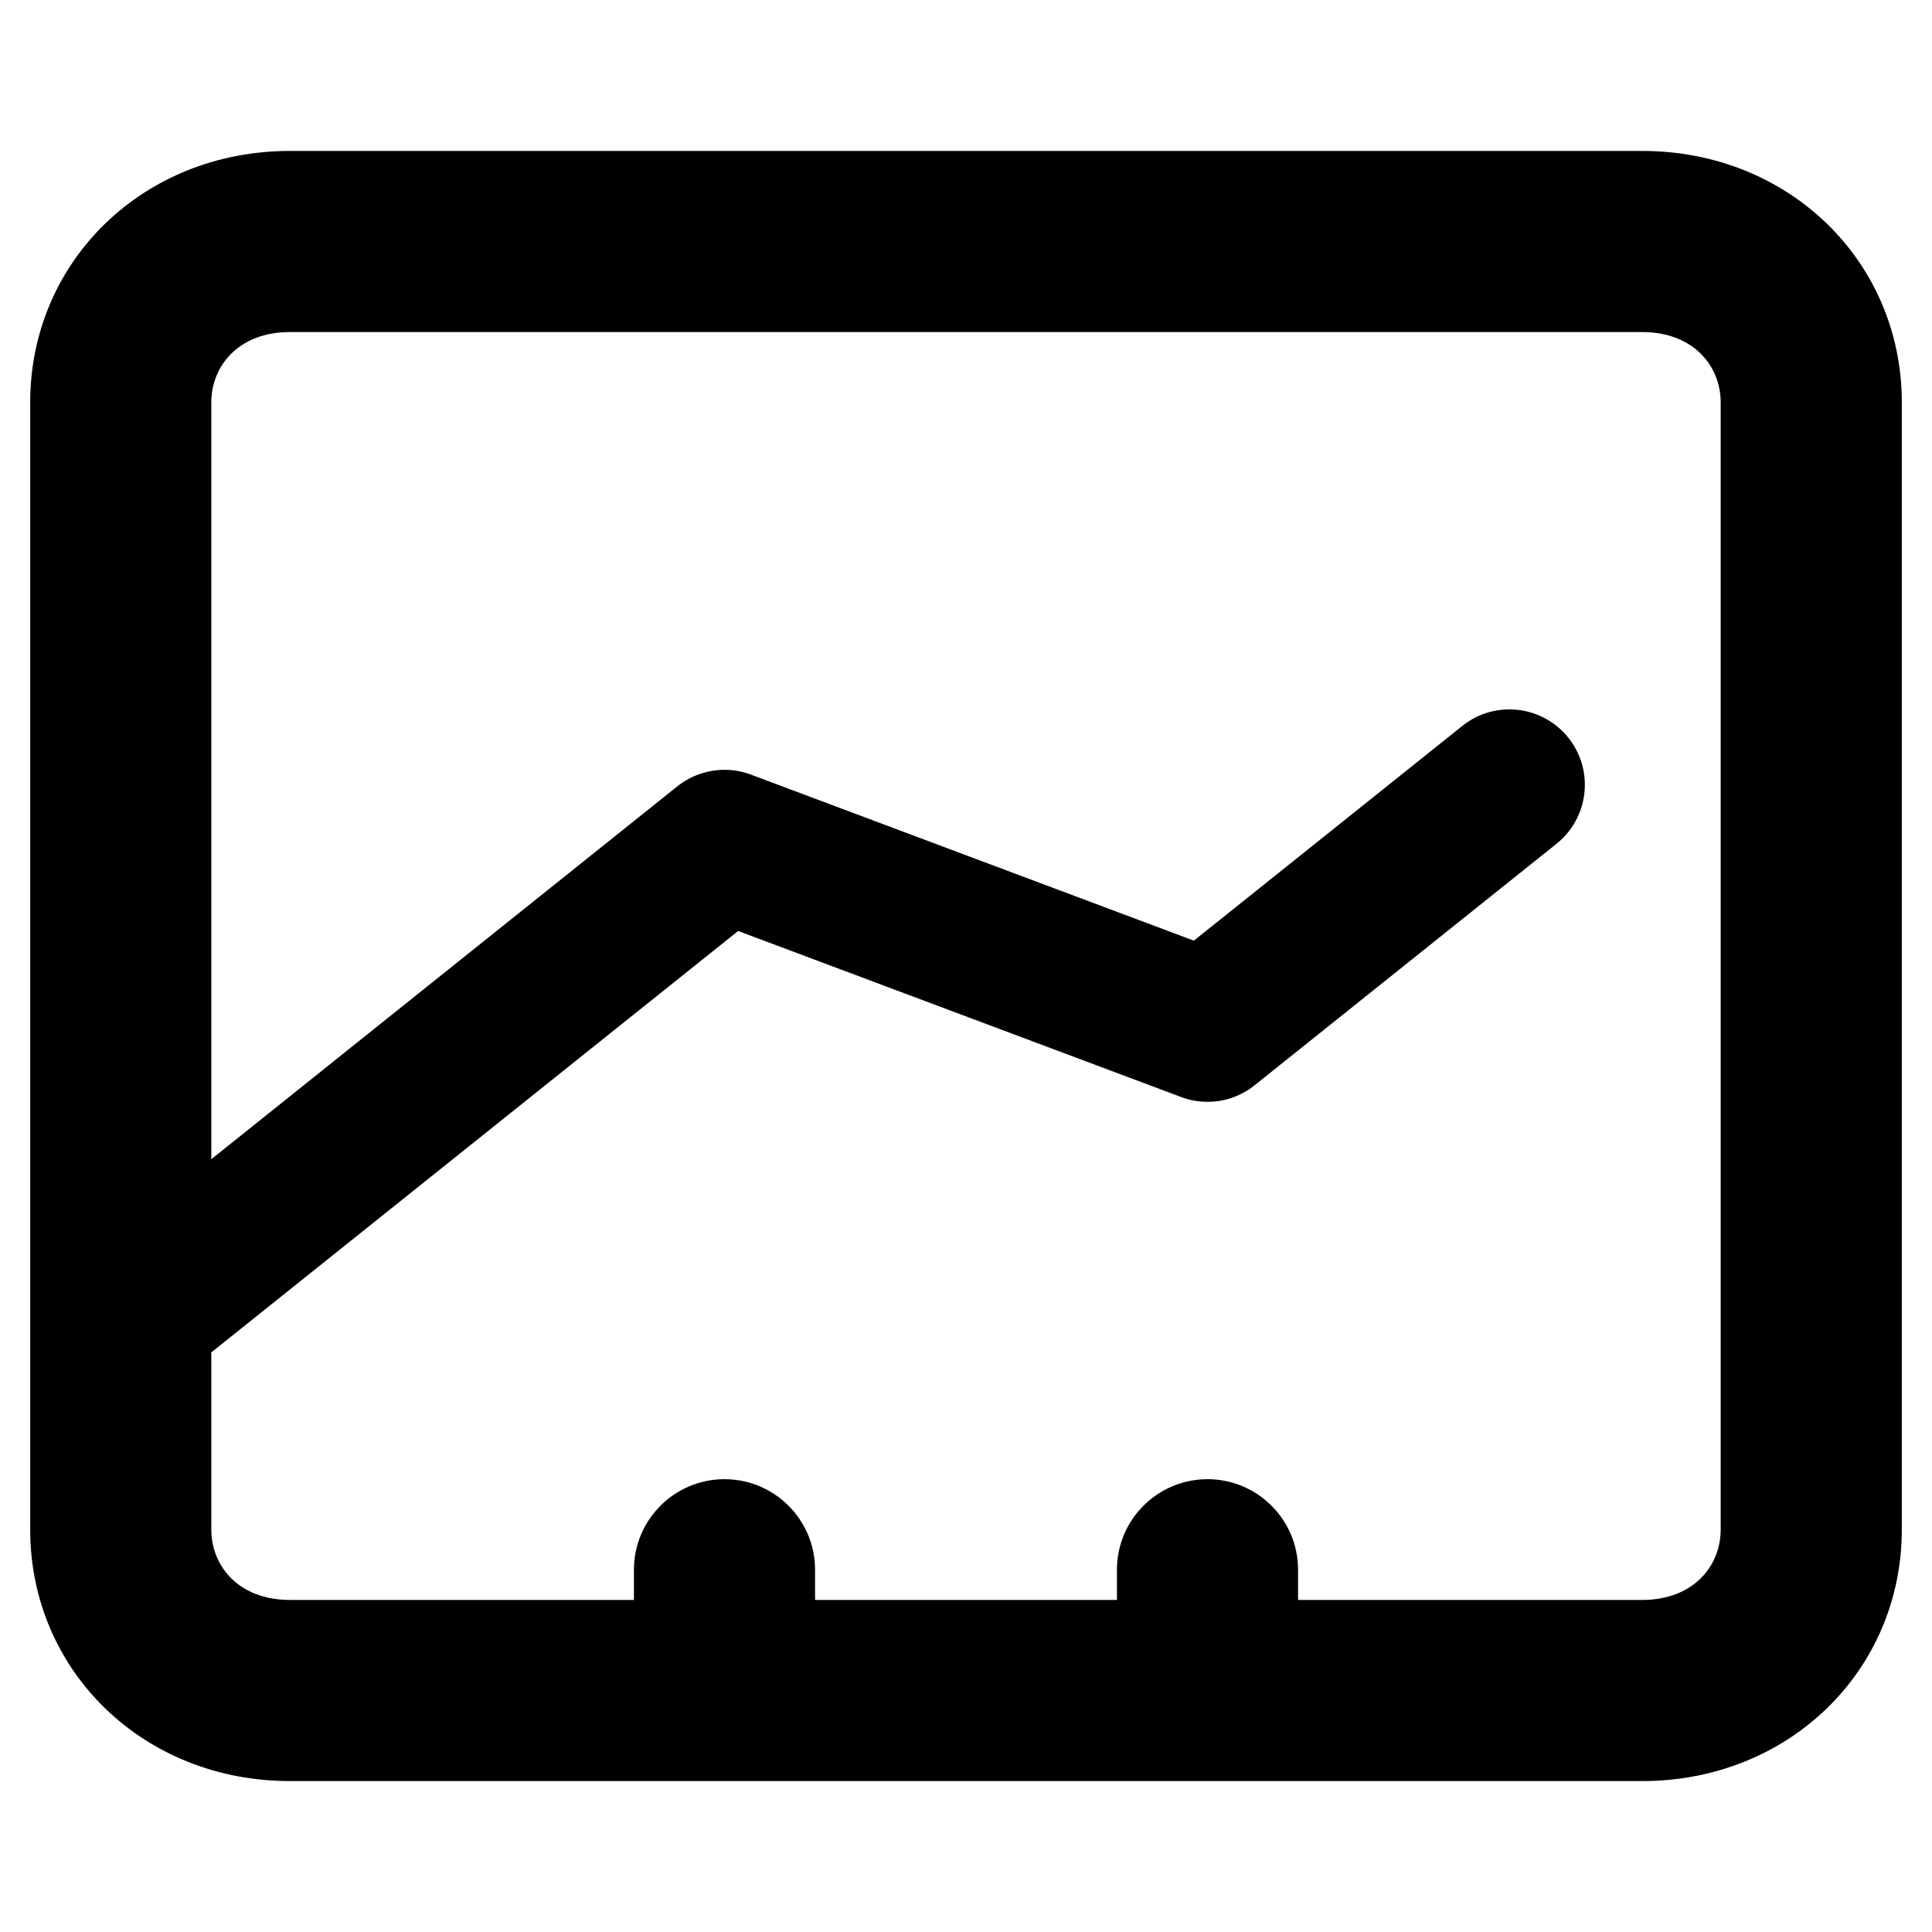 <svg width="16" height="16" viewBox="0 0 16 16" fill="none" xmlns="http://www.w3.org/2000/svg">
<path fill-rule="evenodd" clip-rule="evenodd" d="M2.4 14.75C1.186 14.75 0.25 13.836 0.25 12.667V3.333C0.25 2.164 1.186 1.25 2.4 1.25H13.6C14.814 1.25 15.75 2.164 15.75 3.333V12.667C15.75 13.836 14.814 14.75 13.6 14.75H2.4ZM1.75 3.333C1.75 3.03 1.977 2.75 2.4 2.75H13.6C14.023 2.75 14.25 3.03 14.25 3.333V12.667C14.25 12.97 14.023 13.25 13.6 13.25H10.75V13C10.75 12.586 10.414 12.25 10 12.25C9.586 12.25 9.25 12.586 9.25 13V13.25H6.75V13C6.75 12.586 6.414 12.25 6 12.25C5.586 12.25 5.25 12.586 5.25 13V13.25H2.4C1.977 13.25 1.75 12.97 1.75 12.667V11.2L6.113 7.71L9.773 9.082C9.785 9.087 9.797 9.091 9.809 9.095C9.915 9.129 10.025 9.133 10.128 9.112C10.228 9.091 10.322 9.045 10.401 8.979L12.89 6.988C13.16 6.772 13.204 6.379 12.988 6.109C12.772 5.84 12.379 5.796 12.11 6.012L9.887 7.79L6.232 6.42C6.203 6.408 6.173 6.399 6.143 6.392C6.07 6.374 5.996 6.371 5.924 6.38C5.825 6.392 5.727 6.428 5.64 6.489C5.627 6.498 5.615 6.508 5.602 6.518L1.75 9.6V3.333Z" fill="black"/>
</svg>

